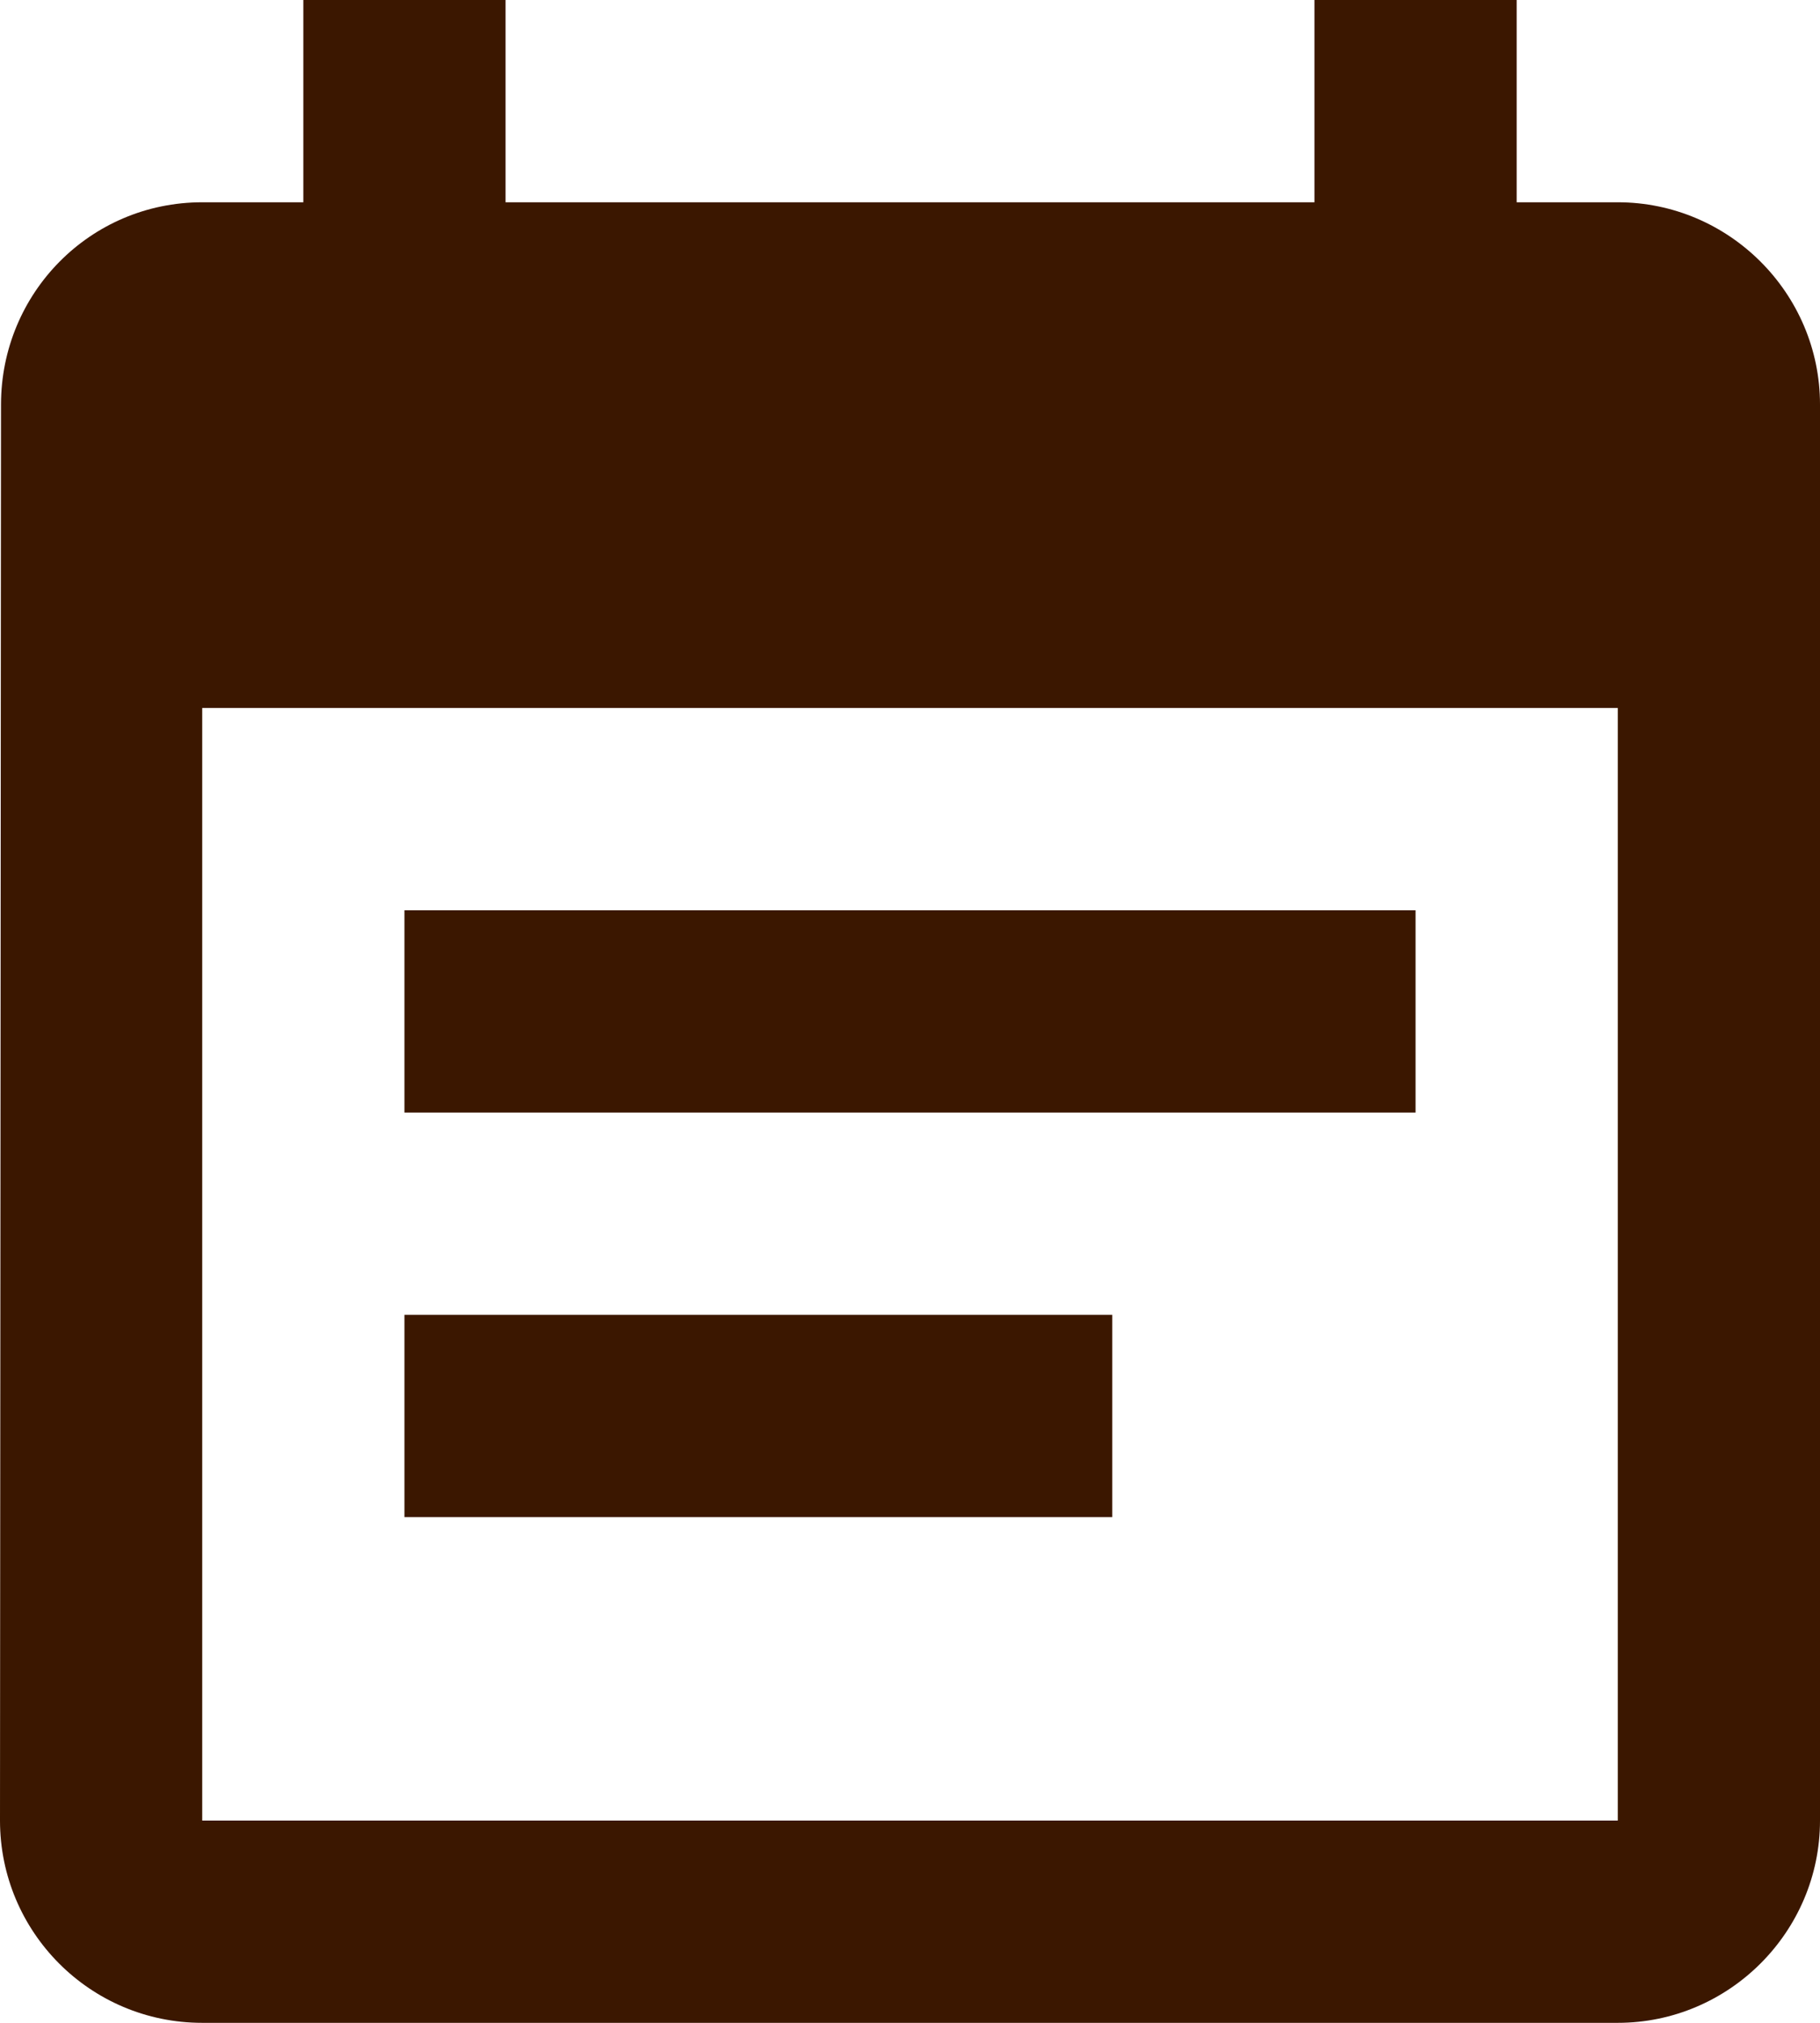 <?xml version="1.0" encoding="UTF-8" standalone="no"?>
<svg width="18px" height="20px" viewBox="0 0 18 20" version="1.1" xmlns="http://www.w3.org/2000/svg" xmlns:xlink="http://www.w3.org/1999/xlink">
    <!-- Generator: sketchtool 39.1 (31720) - http://www.bohemiancoding.com/sketch -->
    <title>BE09430F-66A6-49A6-AAAC-86983D874664@0.5x</title>
    <desc>Created with sketchtool.</desc>
    <defs></defs>
    <g id="Page-1" stroke="none" stroke-width="1" fill="none" fill-rule="evenodd">
        <g id="Index_desktop" transform="translate(-1085, -96)">
            <g id="btn_book_now" transform="translate(1063, 80)">
                <g id="ic_calendar" transform="translate(19, 15)">
                    <polygon id="Shape" points="0 0 24 0 24 24 0 24"></polygon>
                    <path d="M17,10 L7,10 L7,12 L17,12 L17,10 L17,10 Z M19,3 L18,3 L18,1 L16,1 L16,3 L8,3 L8,1 L6,1 L6,3 L5,3 C3.89,3 3.01,3.9 3.01,5 L3,19 C3,20.1 3.89,21 5,21 L19,21 C20.1,21 21,20.1 21,19 L21,5 C21,3.9 20.1,3 19,3 L19,3 Z M19,19 L5,19 L5,8 L19,8 L19,19 L19,19 Z M14,14 L7,14 L7,16 L14,16 L14,14 L14,14 Z" id="Shape" fill="#3b1700"></path>
                </g>
            </g>
        </g>
    </g>
</svg>